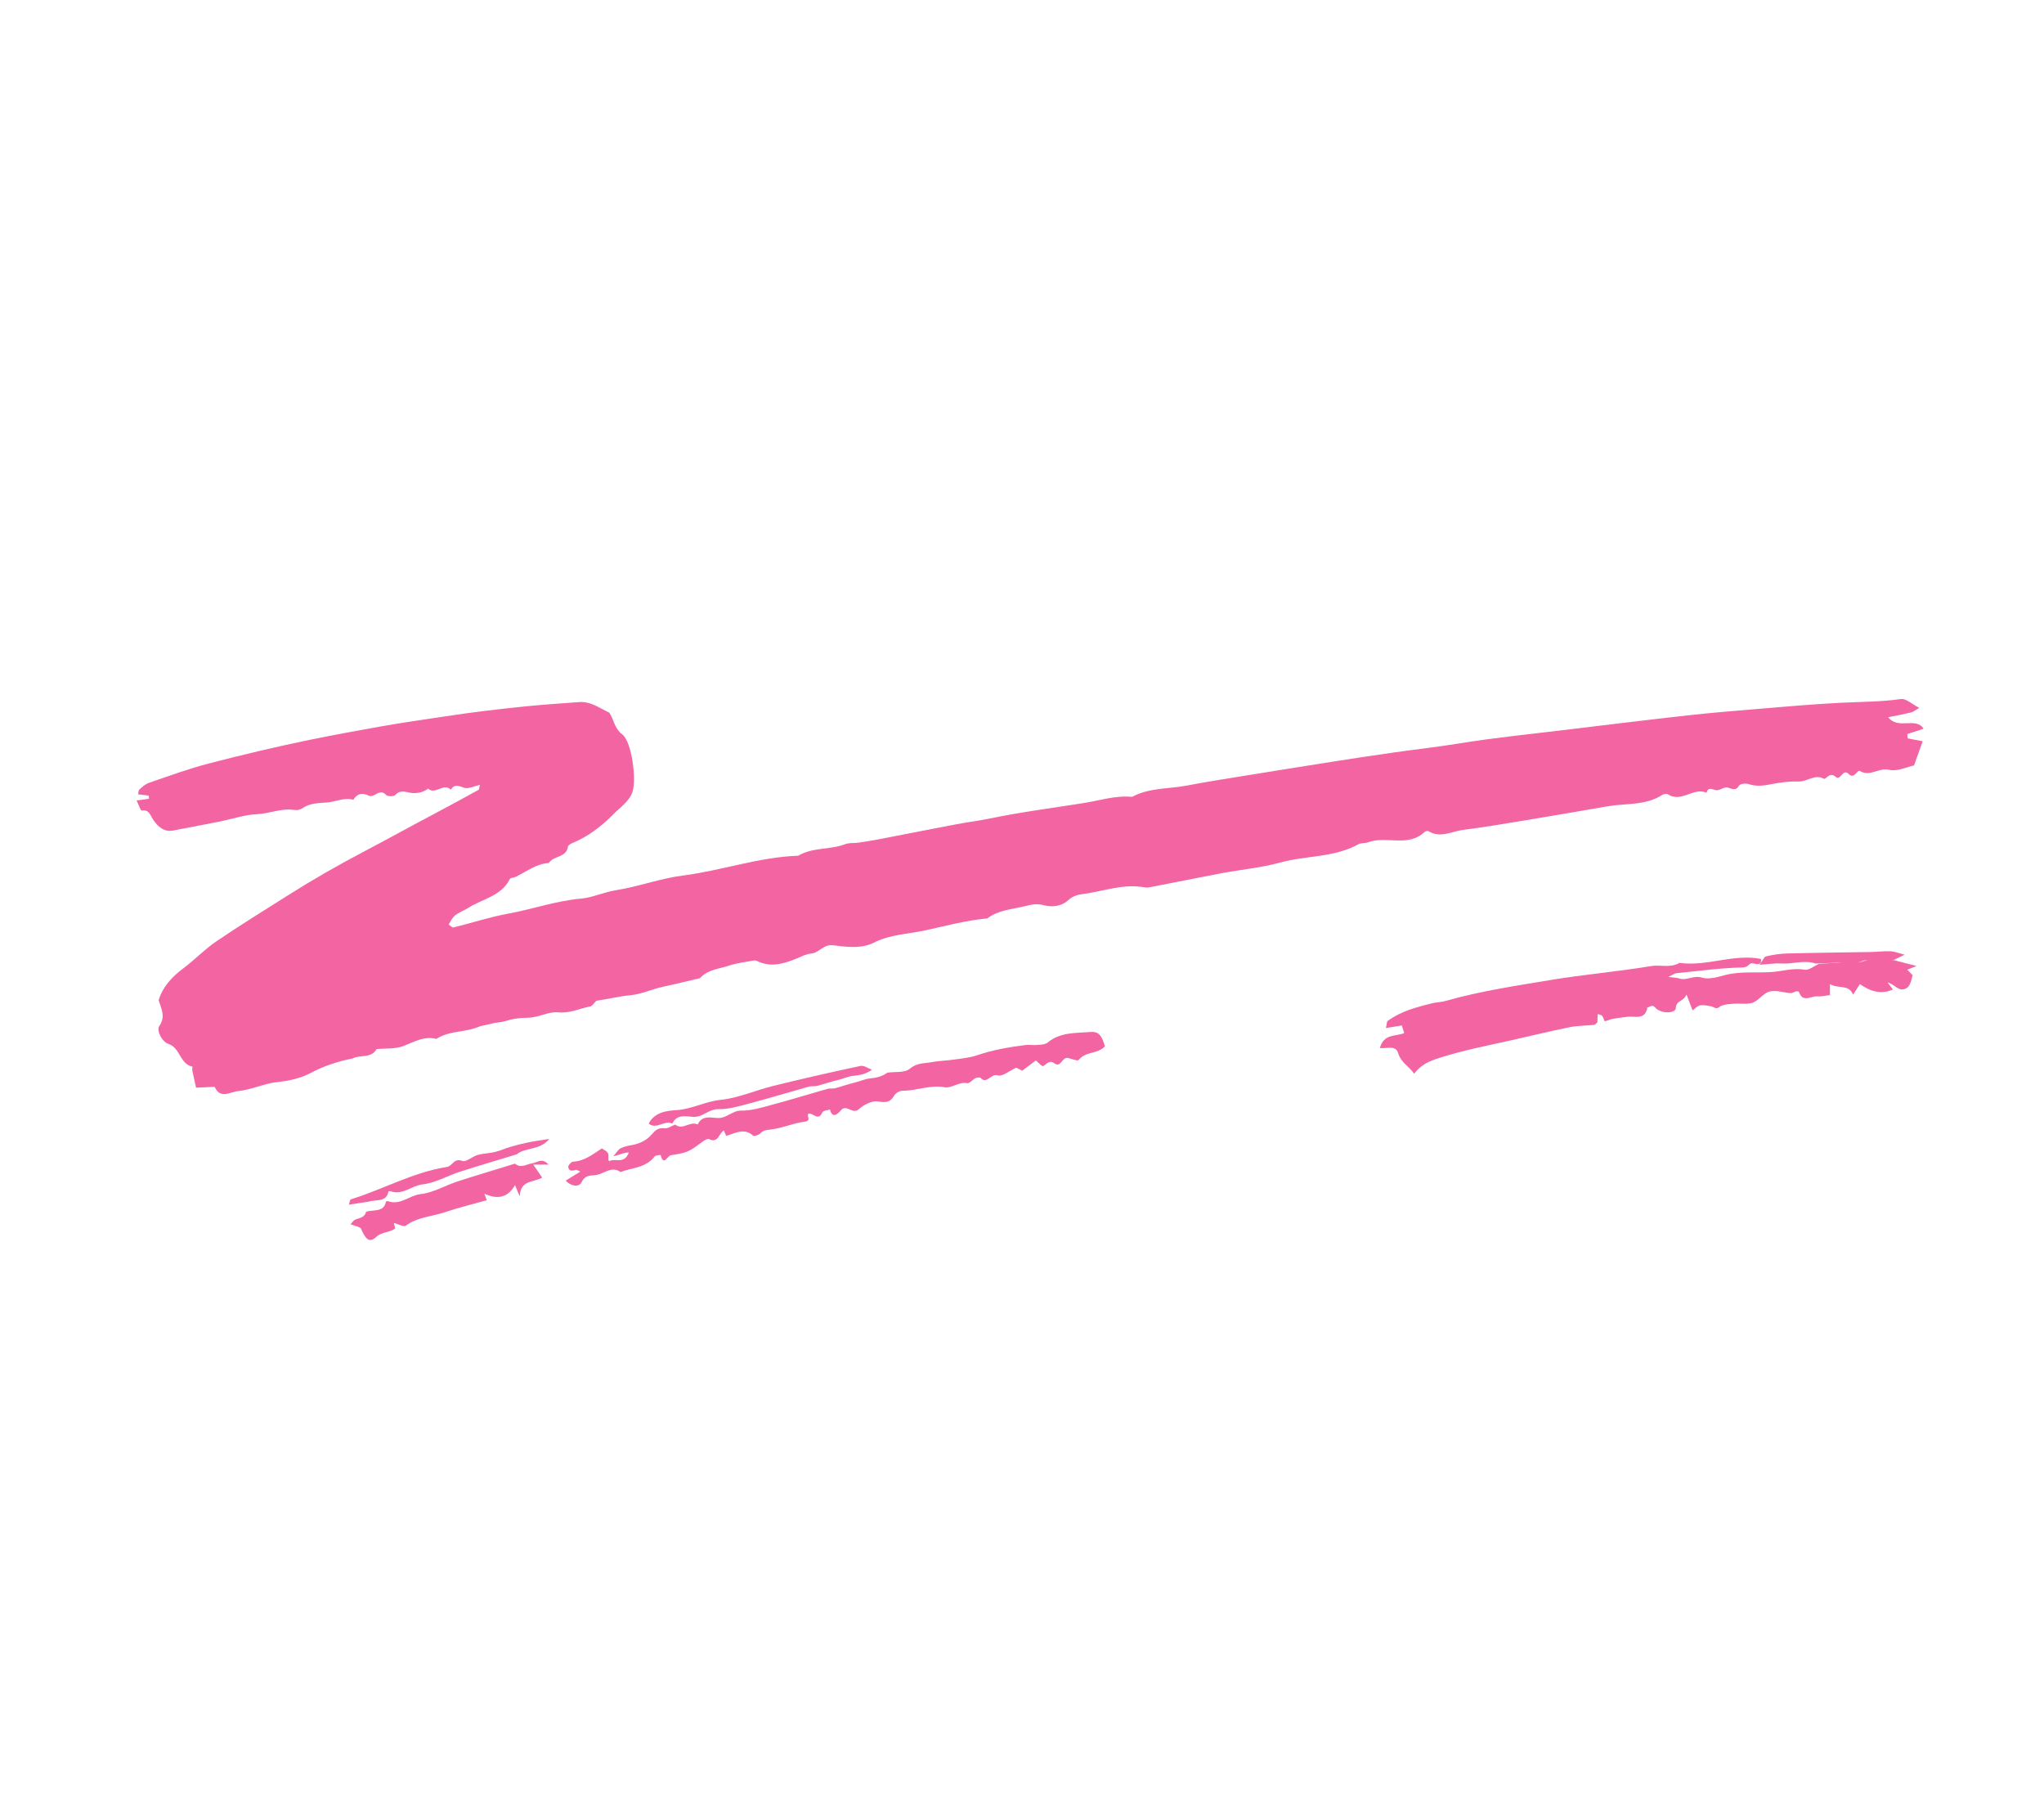 
<svg width="82px" height="73px" viewBox="0 0 82 73" version="1.1" xmlns="http://www.w3.org/2000/svg" xmlns:xlink="http://www.w3.org/1999/xlink">
  <g id="Landing-Page" stroke="none" stroke-width="1" fill="none" fill-rule="evenodd">
    <g id="MacBook-Pro-14&quot;" transform="translate(-839, -98)" fill="#F364A2">
      <g id="23" transform="translate(879.689, 134.391) rotate(27) translate(-879.689, -134.391) translate(846.271, 110.746)">
        <path d="M12.517,41.11 C12.05,41.479 11.641,41.887 11.291,42.384 C11.038,42.743 10.682,43.052 10.276,43.31 C9.831,43.593 9.496,44.054 9.034,44.35 C8.748,44.533 8.552,44.978 8.108,44.633 C7.909,44.746 7.71,44.858 7.46,45 C7.307,44.813 7.155,44.633 7.01,44.448 C6.979,44.409 6.956,44.312 6.95,44.314 C6.45,44.456 6.173,43.86 5.677,43.939 C5.406,43.981 4.994,43.685 5.024,43.462 C5.085,43.012 4.785,42.819 4.529,42.555 C4.431,41.994 4.58,41.477 4.833,40.964 C5.083,40.457 5.244,39.905 5.515,39.411 C6.065,38.411 6.658,37.434 7.242,36.452 C7.843,35.438 8.487,34.454 9.169,33.491 C9.792,32.612 10.393,31.716 11.015,30.835 C11.394,30.298 11.764,29.754 12.133,29.211 C12.149,29.187 12.12,29.134 12.093,29.008 C11.903,29.161 11.758,29.369 11.584,29.397 C11.354,29.434 11.165,29.424 11.138,29.71 C10.746,29.579 10.688,30.191 10.307,30.085 C10.199,30.325 9.964,30.487 9.765,30.551 C9.532,30.627 9.33,30.625 9.248,30.916 C9.225,30.998 9.003,31.106 8.92,31.075 C8.554,30.938 8.562,31.411 8.317,31.416 C8.02,31.422 7.862,31.549 7.839,31.844 C7.459,31.918 7.242,32.248 6.929,32.432 C6.66,32.589 6.35,32.767 6.206,33.02 C6.114,33.183 6.041,33.241 5.894,33.291 C5.414,33.454 5.097,33.863 4.665,34.11 C4.228,34.358 3.865,34.735 3.466,35.05 C2.964,35.446 2.459,35.84 1.952,36.23 C1.648,36.465 1.314,36.349 1.049,36.204 C0.848,36.094 0.727,35.906 0.468,36.085 C0.433,36.108 0.264,35.938 0.105,35.817 C0.255,35.713 0.385,35.622 0.517,35.531 C0.495,35.494 0.473,35.457 0.451,35.421 C0.323,35.468 0.194,35.516 0.047,35.57 C0.035,35.521 -0.016,35.435 0.005,35.374 C0.058,35.23 0.118,35.073 0.221,34.966 C0.802,34.366 1.37,33.75 1.993,33.197 C3.042,32.267 4.111,31.357 5.207,30.482 C5.957,29.884 6.723,29.302 7.486,28.723 C8.174,28.201 8.892,27.702 9.593,27.198 C10.492,26.551 11.409,25.938 12.338,25.341 C12.928,24.961 13.534,24.604 14.133,24.239 C14.53,23.997 14.972,24.086 15.399,24.069 C15.696,24.23 15.856,24.534 16.268,24.613 C16.737,24.702 17.608,25.973 17.676,26.495 C17.727,26.883 17.516,27.252 17.398,27.625 C17.191,28.277 16.901,28.882 16.454,29.406 C16.406,29.462 16.344,29.56 16.362,29.612 C16.516,30.043 16.003,30.193 15.98,30.544 C15.539,30.801 15.337,31.26 15.045,31.645 C14.995,31.711 14.877,31.764 14.877,31.823 C14.883,32.593 14.269,33.025 13.924,33.602 C13.817,33.782 13.667,33.939 13.58,34.127 C13.52,34.257 13.534,34.42 13.515,34.568 C13.635,34.582 13.71,34.615 13.737,34.592 C14.311,34.092 14.853,33.55 15.456,33.089 C16.241,32.488 16.924,31.767 17.77,31.236 C18.175,30.982 18.478,30.581 18.879,30.29 C19.618,29.753 20.249,29.061 21.003,28.548 C22.297,27.666 23.38,26.505 24.76,25.742 C25.119,25.17 25.79,24.961 26.227,24.475 C26.345,24.344 26.533,24.279 26.682,24.174 C26.899,24.021 27.113,23.864 27.322,23.702 C28.164,23.047 29.001,22.387 29.845,21.734 C30.201,21.458 30.576,21.207 30.927,20.926 C31.918,20.13 32.967,19.415 33.994,18.668 C34.528,18.28 34.996,17.805 35.624,17.556 C36.064,16.914 36.781,16.616 37.369,16.16 C38.08,15.608 38.812,15.083 39.539,14.55 C40.477,13.863 41.417,13.178 42.359,12.496 C42.957,12.063 43.559,11.635 44.162,11.209 C44.894,10.694 45.643,10.204 46.366,9.673 C47.465,8.866 48.615,8.128 49.747,7.367 C51.161,6.417 52.573,5.465 53.995,4.528 C54.779,4.012 55.578,3.518 56.376,3.025 C57.327,2.437 58.275,1.841 59.244,1.285 C59.943,0.883 60.663,0.524 61.326,0.056 C61.487,-0.059 61.798,0.039 62.137,0.039 C62.048,0.178 62.009,0.282 61.934,0.347 C61.711,0.542 61.473,0.721 61.198,0.941 C61.793,1.218 62.18,0.409 62.674,0.707 C62.52,0.861 62.354,1.027 62.188,1.193 C62.219,1.242 62.25,1.292 62.281,1.341 C62.458,1.29 62.634,1.239 62.868,1.171 C62.908,1.478 62.947,1.779 63,2.192 C62.792,2.358 62.521,2.722 62.181,2.806 C61.768,2.908 61.64,3.417 61.166,3.375 C61.043,3.364 61.126,3.793 60.82,3.689 C60.492,3.577 60.681,4.109 60.387,4.026 C60.113,3.947 60.096,4.312 60.029,4.31 C59.601,4.296 59.485,4.716 59.178,4.863 C58.851,5.019 58.54,5.225 58.255,5.451 C58.001,5.652 57.754,5.822 57.424,5.873 C57.307,5.89 57.123,6.009 57.116,6.094 C57.093,6.378 56.917,6.335 56.73,6.38 C56.595,6.412 56.511,6.642 56.374,6.684 C56.214,6.733 56.032,6.689 56.078,6.948 C55.508,6.98 55.368,7.774 54.735,7.707 C54.674,7.701 54.575,7.767 54.541,7.826 C54.14,8.521 53.395,8.783 52.797,9.23 C51.927,9.881 51.057,10.533 50.182,11.178 C49.48,11.694 48.781,12.216 48.06,12.706 C47.677,12.966 47.399,13.433 46.839,13.385 C46.801,13.382 46.733,13.439 46.718,13.482 C46.411,14.347 45.416,14.308 44.887,14.881 C44.799,14.978 44.647,15.023 44.577,15.127 C43.951,16.056 42.904,16.483 42.108,17.211 C41.523,17.746 40.84,18.172 40.21,18.658 C39.428,19.261 38.657,19.878 37.877,20.484 C37.798,20.545 37.691,20.57 37.594,20.604 C36.803,20.884 36.25,21.517 35.574,21.969 C35.425,22.069 35.285,22.237 35.225,22.404 C35.089,22.783 34.737,22.974 34.45,23.035 C34.144,23.098 33.973,23.253 33.77,23.427 C33.372,23.77 32.898,24.037 32.661,24.54 C31.938,24.992 31.305,25.572 30.65,26.105 C30.111,26.544 29.472,26.884 29.044,27.475 C28.763,27.863 28.298,28.064 27.861,28.226 C27.679,28.294 27.504,28.333 27.386,28.487 C27.258,28.653 27.183,28.889 27.02,28.992 C26.841,29.105 26.743,29.247 26.614,29.399 C26.252,29.826 25.852,30.239 25.223,30.254 C25.173,30.255 25.114,30.268 25.076,30.298 C24.801,30.51 24.506,30.704 24.265,30.951 C23.985,31.239 23.607,31.451 23.488,31.879 C23.475,31.925 23.416,31.961 23.373,31.997 C23.024,32.293 22.677,32.594 22.321,32.882 C21.964,33.169 21.694,33.538 21.287,33.796 C20.915,34.031 20.566,34.337 20.194,34.596 C19.974,34.732 19.639,34.819 19.556,35.014 C19.304,35.603 18.537,35.62 18.325,36.216 C17.75,36.362 17.495,36.938 17.007,37.202 C16.871,37.275 16.68,37.324 16.616,37.44 C16.272,38.069 15.511,38.266 15.162,38.88 C14.668,38.992 14.424,39.389 14.113,39.736 C13.879,39.996 13.515,40.139 13.209,40.334 C13.193,40.785 12.713,40.821 12.517,41.11" id="Path"></path>
        <path d="M65.835,9.519 C66.097,9.46 66.359,9.401 66.742,9.315 C66.595,9.485 66.546,9.542 66.48,9.618 C66.578,9.651 66.671,9.683 66.767,9.715 C66.834,9.979 66.928,10.288 66.629,10.428 C66.476,10.499 66.234,10.376 66.01,10.432 C66.111,10.481 66.213,10.531 66.326,10.587 C65.989,11 65.54,11.067 65.047,10.994 C65.028,11.181 65.015,11.312 64.997,11.496 C64.643,11.188 64.372,11.569 63.978,11.539 C64.065,11.711 64.12,11.822 64.176,11.933 C64.048,12.017 63.91,12.142 63.749,12.208 C63.518,12.302 63.352,12.715 63.017,12.387 C63.001,12.372 62.934,12.39 62.906,12.412 C62.843,12.464 62.799,12.552 62.729,12.582 C62.474,12.69 62.167,12.727 61.965,12.895 C61.786,13.045 61.742,13.349 61.598,13.557 C61.514,13.677 61.361,13.763 61.222,13.826 C61.075,13.893 60.53,14.168 60.456,14.348 C60.375,14.545 60.248,14.463 60.136,14.498 C59.992,14.542 59.835,14.58 59.719,14.669 C59.631,14.737 59.6,14.88 59.547,14.983 C59.409,14.858 59.273,14.737 59.037,14.524 C59.071,14.85 58.767,14.898 58.906,15.215 C58.989,15.403 58.478,15.69 58.168,15.564 C57.956,15.477 57.972,15.665 57.873,15.692 C58.04,16.193 57.599,16.227 57.34,16.392 C57.213,16.474 56.819,16.744 56.763,16.814 C56.715,16.875 56.652,16.924 56.6,16.973 C56.534,16.918 56.478,16.855 56.409,16.821 C56.369,16.802 56.307,16.829 56.221,16.84 C56.272,16.949 56.318,17.05 56.36,17.144 C56.335,17.201 56.327,17.268 56.291,17.291 C56.013,17.473 55.71,17.621 55.45,17.827 C54.829,18.32 54.229,18.84 53.617,19.346 C52.858,19.973 52.082,20.577 51.378,21.274 C51.049,21.6 50.846,21.835 50.745,22.315 C50.43,22.15 50.073,22.157 49.8,21.872 C49.559,21.62 49.326,21.919 49.055,22.023 C48.922,21.429 49.421,21.322 49.652,21.045 C49.575,20.967 49.498,20.889 49.427,20.816 C49.266,20.935 49.105,21.052 48.906,21.197 C48.872,21.053 48.816,20.96 48.842,20.908 C49.137,20.318 49.621,19.894 50.104,19.472 C50.24,19.353 50.408,19.27 50.541,19.147 C51.601,18.16 52.775,17.326 53.936,16.468 C55.02,15.667 56.165,14.962 57.246,14.16 C57.558,13.929 57.986,13.881 58.213,13.522 C59.263,13.161 59.972,12.204 61.056,11.896 C61.204,12.126 61.025,12.15 60.825,12.21 C60.706,12.247 60.751,12.429 60.565,12.529 C59.777,12.952 59.038,13.466 58.284,13.952 C58.234,13.984 58.205,14.051 58.068,14.229 C58.302,14.146 58.387,14.099 58.477,14.086 C58.798,14.043 58.934,13.697 59.282,13.64 C59.558,13.594 59.822,13.346 60.05,13.14 C60.537,12.702 61.15,12.49 61.694,12.157 C62.062,11.932 62.375,11.62 62.81,11.486 C62.979,11.435 63.085,11.176 63.22,11.011 C63.5,10.846 63.786,10.69 64.057,10.511 C64.307,10.347 64.606,10.324 64.828,10.036 C65.046,9.753 65.534,9.776 65.835,9.519" id="Path"></path>
        <path d="M31.901,31.871 C32.154,31.692 32.527,31.568 32.63,31.322 C32.775,30.976 33.048,30.876 33.283,30.695 C33.526,30.508 33.799,30.363 34.05,30.186 C34.305,30.006 34.575,29.838 34.791,29.614 C35.256,29.134 35.782,28.744 36.325,28.374 C36.449,28.289 36.6,28.247 36.727,28.166 C36.854,28.085 37.023,28.006 37.076,27.882 C37.342,27.265 37.911,27.034 38.409,26.724 C38.695,26.545 38.886,26.637 39.194,26.97 C39.086,27.38 38.591,27.493 38.502,27.937 C38.488,28.005 38.228,28.021 38.082,28.059 C37.858,28.119 38.012,28.548 37.707,28.498 C37.439,28.454 37.446,28.667 37.344,28.802 C37.312,28.844 37.128,28.763 36.982,28.731 C36.898,28.905 36.789,29.127 36.683,29.347 L36.413,29.347 C36.225,29.582 36.083,29.927 35.892,29.959 C35.605,30.008 35.676,30.494 35.324,30.363 C35.281,30.347 35.185,30.414 35.145,30.468 C35.069,30.571 35.035,30.768 34.949,30.791 C34.616,30.879 34.494,31.267 34.201,31.355 C33.644,31.523 33.273,31.989 32.772,32.241 C32.672,32.291 32.564,32.447 32.56,32.559 C32.546,32.907 32.37,32.978 32.077,33.076 C31.854,33.151 31.64,33.447 31.544,33.696 C31.416,34.028 31.007,33.712 30.92,34.073 C30.876,34.254 30.779,34.532 30.516,34.235 C30.44,34.314 30.295,34.396 30.298,34.472 C30.314,34.876 29.994,34.663 29.843,34.763 C29.726,34.872 30.098,34.956 29.838,35.13 C29.444,35.394 29.134,35.792 28.738,36.047 C28.593,36.14 28.519,36.196 28.465,36.352 C28.434,36.445 28.299,36.585 28.243,36.57 C27.776,36.446 27.565,36.806 27.294,37.063 C27.284,37.072 27.183,36.978 27.104,36.917 C26.98,37.099 27.142,37.499 26.737,37.494 C26.681,37.494 26.604,37.595 26.569,37.666 C26.228,38.343 26.234,38.349 25.657,38.772 C25.553,38.849 25.608,39.31 25.297,38.946 C25.294,38.941 25.116,39.041 25.104,39.108 C24.998,39.682 24.503,39.913 24.169,40.284 C23.733,40.218 23.612,40.652 23.339,40.845 C23.16,40.972 22.96,41.016 22.963,41.355 C22.965,41.592 22.664,41.701 22.366,41.591 C22.477,41.409 22.586,41.23 22.725,41 C22.604,41.01 22.551,40.998 22.531,41.019 C22.426,41.132 22.304,41.201 22.204,41.05 C22.171,40.998 22.224,40.813 22.285,40.778 C22.681,40.553 22.857,40.151 23.072,39.78 C23.394,39.805 23.394,39.805 23.511,40.068 C23.53,40.08 23.565,40.104 23.566,40.103 C23.715,39.874 24.17,39.955 24.11,39.437 C23.933,39.52 23.839,39.673 23.625,39.855 C23.676,39.649 23.677,39.518 23.738,39.435 C23.833,39.308 23.962,39.204 24.09,39.109 C24.336,38.924 24.525,38.675 24.595,38.388 C24.655,38.151 24.711,38.002 24.95,37.917 C25.074,37.872 25.157,37.704 25.258,37.592 C25.631,37.676 25.727,37.18 26.06,37.18 C26.042,36.735 26.464,36.69 26.69,36.569 C26.999,36.403 27.053,36.045 27.367,35.89 C27.73,35.712 28.042,35.409 28.351,35.13 C28.928,34.611 29.485,34.068 30.054,33.541 C30.127,33.473 30.236,33.449 30.311,33.383 C30.511,33.205 30.694,33.004 30.899,32.833 C31.065,32.695 31.22,32.498 31.364,32.408 C31.598,32.261 31.775,32.11 31.901,31.871" id="Path"></path>
        <path d="M20.242,41.908 C20.562,41.979 20.665,41.706 20.86,41.577 C21.024,41.469 21.088,41.183 21.461,41.331 C21.299,41.413 21.164,41.482 20.915,41.609 C21.21,41.769 21.349,41.845 21.472,41.912 C21.228,42.263 20.739,42.386 21.008,42.991 C20.786,42.802 20.727,42.752 20.635,42.673 C20.614,43.228 20.301,43.518 19.694,43.538 C19.77,43.608 19.81,43.645 19.9,43.729 C19.477,44.121 19.035,44.5 18.631,44.912 C18.241,45.309 17.722,45.597 17.468,46.117 C17.428,46.2 17.176,46.193 16.994,46.234 C17.05,46.3 17.095,46.352 17.141,46.406 C17.029,46.654 16.729,46.756 16.62,47.053 C16.495,47.391 16.299,47.348 15.933,47.041 C15.863,46.982 15.665,47.053 15.472,47.068 C15.493,47.004 15.495,46.879 15.563,46.806 C15.692,46.667 15.857,46.557 15.797,46.341 C16.009,46.123 16.45,46.048 16.324,45.617 C16.32,45.604 16.359,45.567 16.382,45.564 C16.917,45.494 17.035,44.975 17.418,44.721 C17.852,44.435 18.141,43.966 18.512,43.593 C19.08,43.024 19.665,42.469 20.242,41.908" id="Path"></path>
        <path d="M31.294,32.05 C31.161,32.301 30.975,32.459 30.728,32.613 C30.576,32.708 30.412,32.914 30.238,33.058 C30.022,33.237 29.83,33.447 29.618,33.633 C29.54,33.703 29.425,33.728 29.348,33.799 C28.747,34.351 28.161,34.919 27.553,35.463 C27.227,35.755 26.898,36.073 26.516,36.259 C26.185,36.421 26.128,36.796 25.802,36.969 C25.564,37.097 25.119,37.143 25.139,37.609 C24.788,37.609 24.687,38.129 24.294,38.04 C24.294,37.519 24.717,37.245 25.034,37.059 C25.571,36.743 25.91,36.219 26.43,35.884 C27.034,35.494 27.511,34.898 28.066,34.419 C28.97,33.638 29.887,32.873 30.814,32.122 C30.924,32.033 31.131,32.071 31.294,32.05" id="Path"></path>
        <path d="M20.137,41.542 C19.561,42.098 18.978,42.647 18.412,43.211 C18.041,43.58 17.753,44.045 17.321,44.328 C16.938,44.579 16.821,45.093 16.286,45.163 C16.264,45.166 16.225,45.203 16.229,45.215 C16.354,45.642 15.914,45.716 15.703,45.932 C15.495,46.081 15.288,46.231 15.054,46.398 C15.043,46.306 14.996,46.202 15.031,46.168 C16.004,45.222 16.748,44.083 17.868,43.267 C18.066,43.123 17.943,42.812 18.311,42.77 C18.475,42.751 18.584,42.432 18.75,42.278 C18.92,42.119 19.14,42.006 19.319,41.853 C19.485,41.71 19.619,41.537 19.778,41.387 C19.951,41.224 20.13,41.066 20.317,40.917 C20.515,40.759 20.725,40.614 21.018,40.398 C20.905,40.981 20.311,41.128 20.137,41.542" id="Path"></path>
        <path d="M12.185,40.598 C12.39,40.332 12.891,40.299 12.907,39.883 C13.226,39.704 13.605,39.572 13.849,39.332 C14.173,39.013 14.427,38.647 14.942,38.544 C15.305,37.979 16.098,37.797 16.457,37.218 C16.523,37.111 16.723,37.066 16.865,36.998 C17.373,36.756 17.638,36.225 18.237,36.09 C18.458,35.542 19.258,35.527 19.521,34.984 C19.607,34.804 19.956,34.724 20.185,34.598 C20.145,34.711 20.144,34.862 20.057,34.929 C19.723,35.188 19.486,35.529 19.045,35.705 C18.645,35.865 18.44,36.258 18.025,36.47 C17.477,36.75 17.039,37.2 16.555,37.579 C16.028,37.992 15.528,38.434 14.972,38.813 C14.152,39.374 13.359,39.958 12.603,40.598 L12.185,40.598 Z" id="Path"></path>
        <path d="M65.731,9.634 C65.426,9.881 64.932,9.859 64.711,10.131 C64.486,10.407 64.184,10.43 63.931,10.587 C63.657,10.759 63.367,10.909 63.084,11.068 C62.607,11.14 62.291,11.506 61.872,11.685 C61.642,11.784 61.437,11.935 61.11,12.128 C61.145,11.913 61.124,11.768 61.185,11.716 C61.399,11.536 61.629,11.365 61.877,11.231 C62.874,10.691 63.88,10.166 64.882,9.633 C65.105,9.514 65.314,9.367 65.544,9.264 C65.695,9.196 65.872,9.183 66.11,9.128 C65.939,9.356 65.835,9.495 65.731,9.634" id="Path"></path>
      </g>
    </g>
  </g>
</svg>
